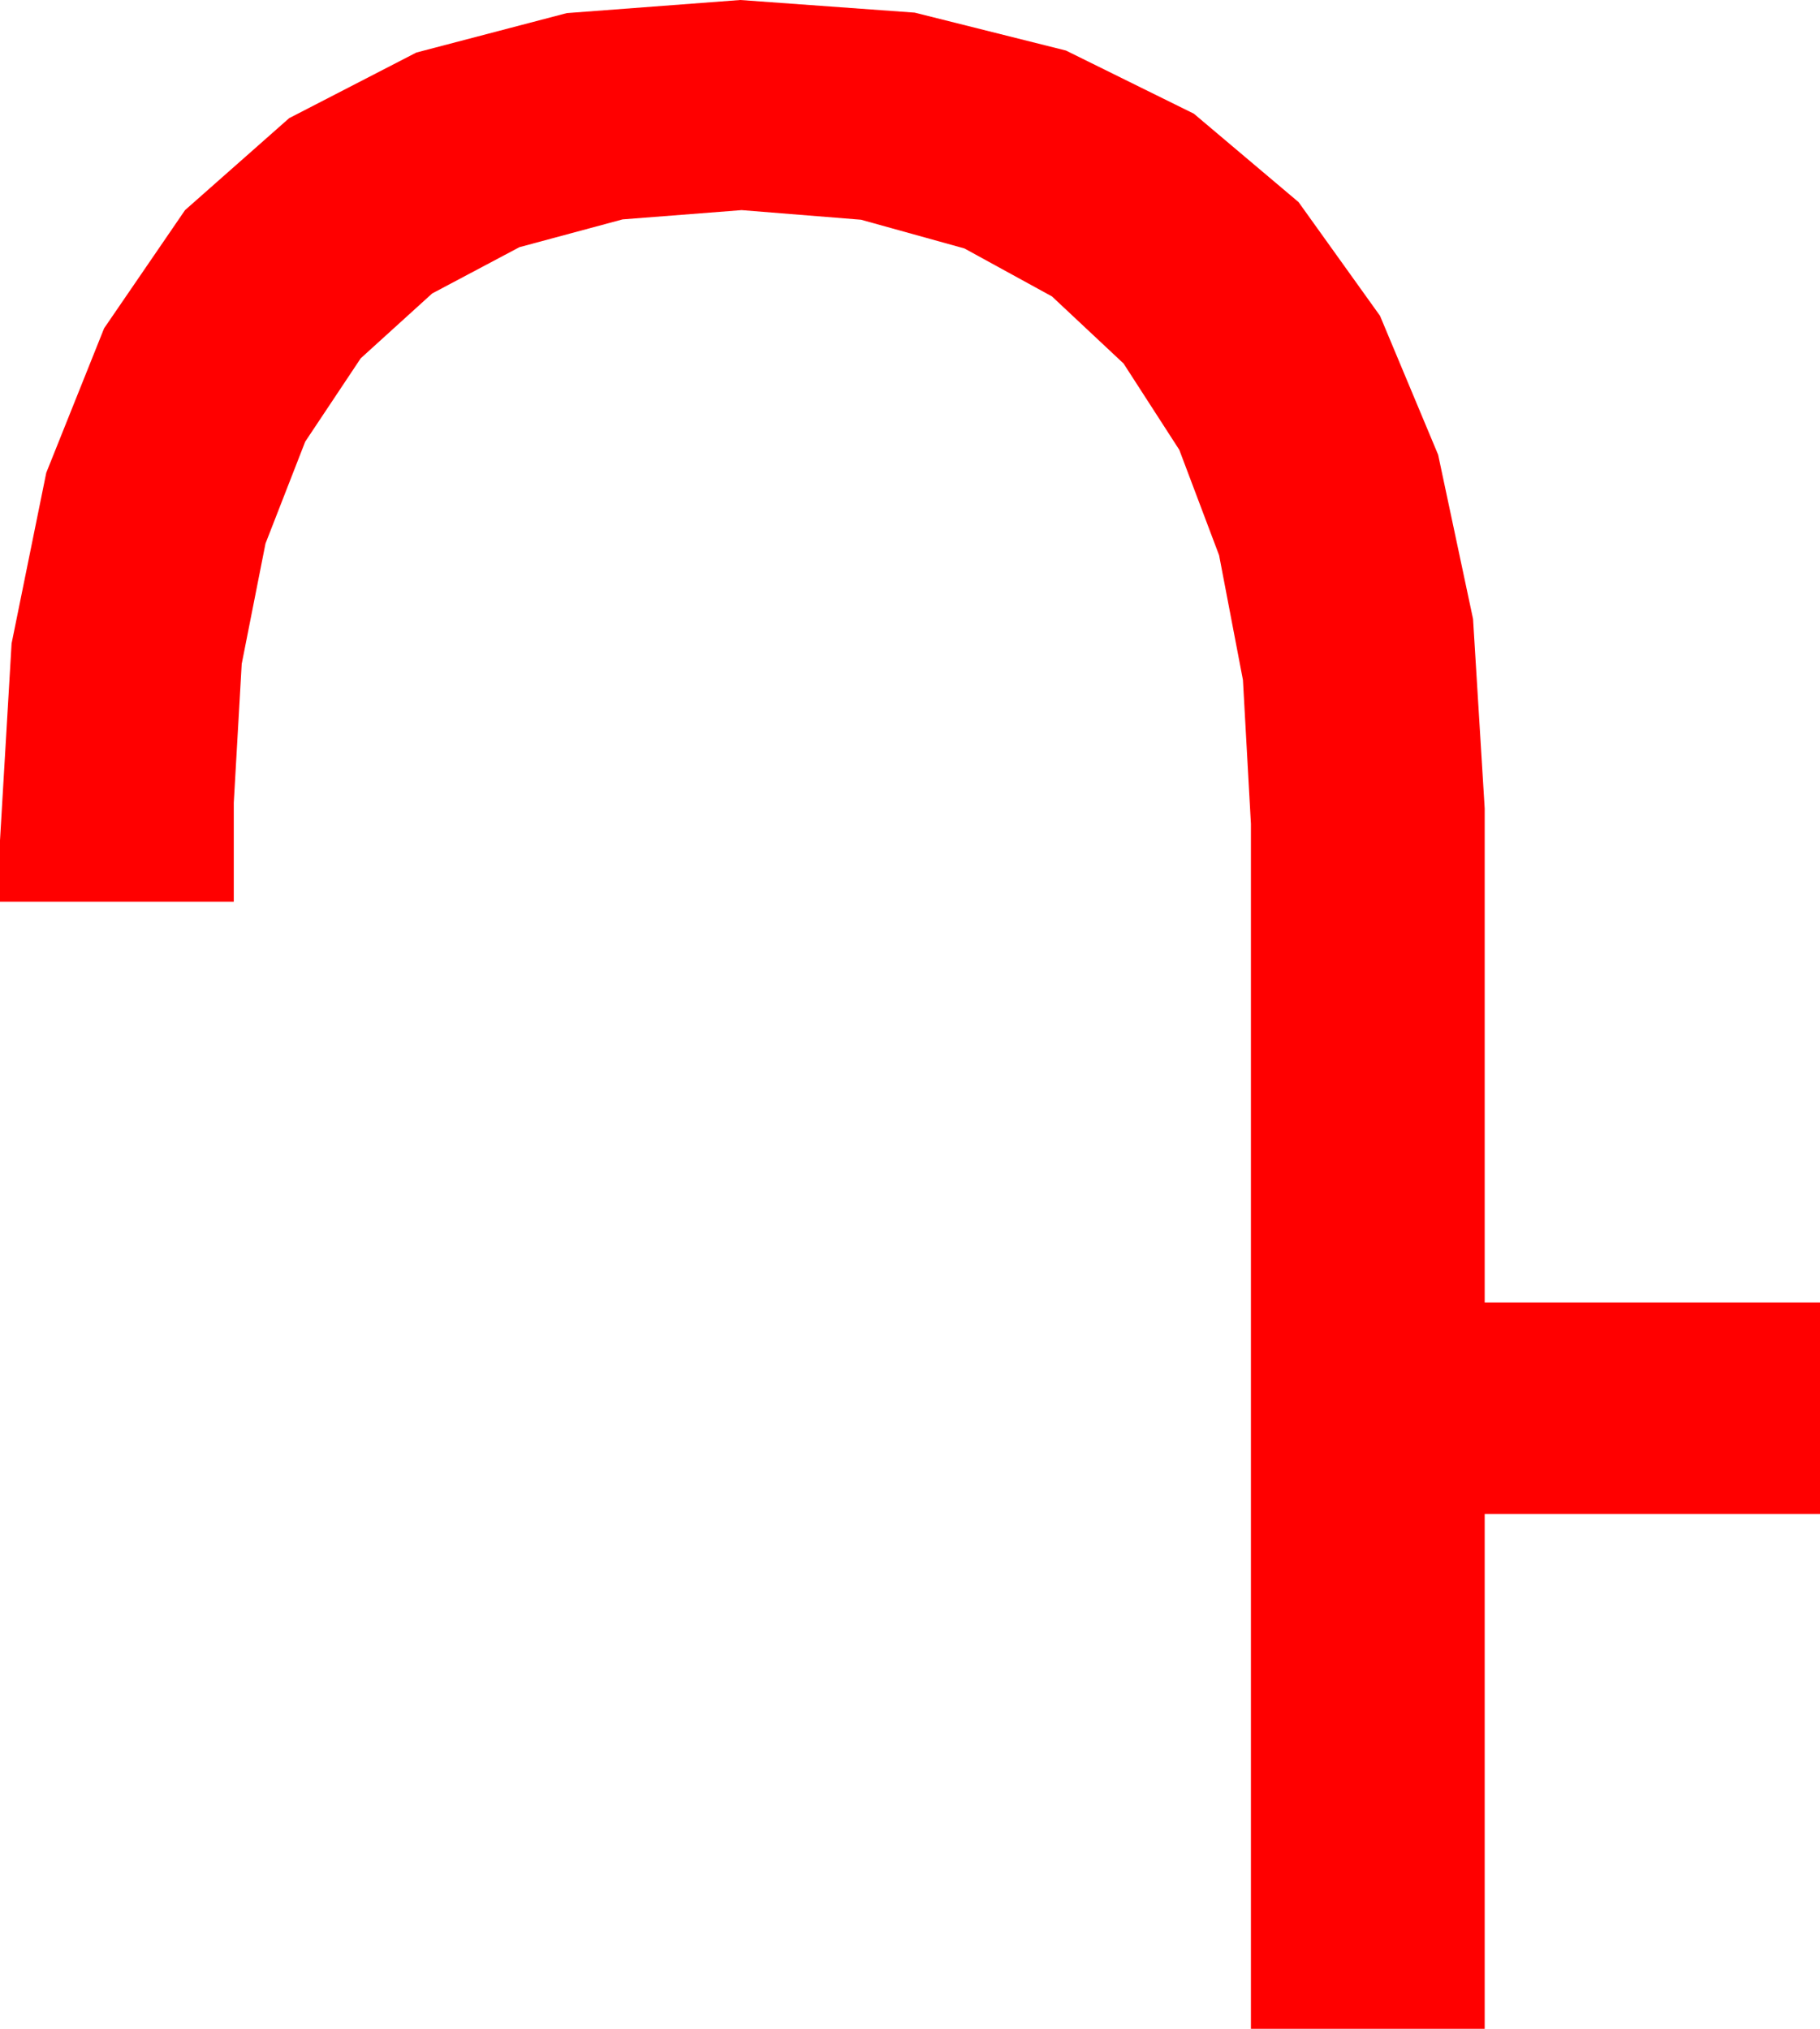 <?xml version="1.0" encoding="utf-8"?>
<!DOCTYPE svg PUBLIC "-//W3C//DTD SVG 1.1//EN" "http://www.w3.org/Graphics/SVG/1.1/DTD/svg11.dtd">
<svg width="38.32" height="42.715" xmlns="http://www.w3.org/2000/svg" xmlns:xlink="http://www.w3.org/1999/xlink" xmlns:xml="http://www.w3.org/XML/1998/namespace" version="1.1">
  <g>
    <g>
      <path style="fill:#FF0000;fill-opacity:1" d="M15.586,0L19.259,0.266 22.443,1.064 25.137,2.394 27.341,4.255 29.056,6.649 30.28,9.575 31.015,13.032 31.26,17.021 31.26,27.422 38.32,27.422 38.32,31.875 31.26,31.875 31.26,42.715 26.338,42.715 26.338,17.344 26.17,14.316 25.668,11.691 24.83,9.471 23.657,7.654 22.149,6.241 20.306,5.231 18.128,4.626 15.615,4.424 13.109,4.619 10.937,5.204 9.099,6.179 7.595,7.544 6.426,9.299 5.59,11.444 5.089,13.979 4.922,16.904 4.922,18.984 0,18.984 0,17.695 0.244,13.548 0.974,9.954 2.192,6.912 3.896,4.424 6.088,2.488 8.767,1.106 11.933,0.276 15.586,0z" />
    </g>
  </g>
</svg>